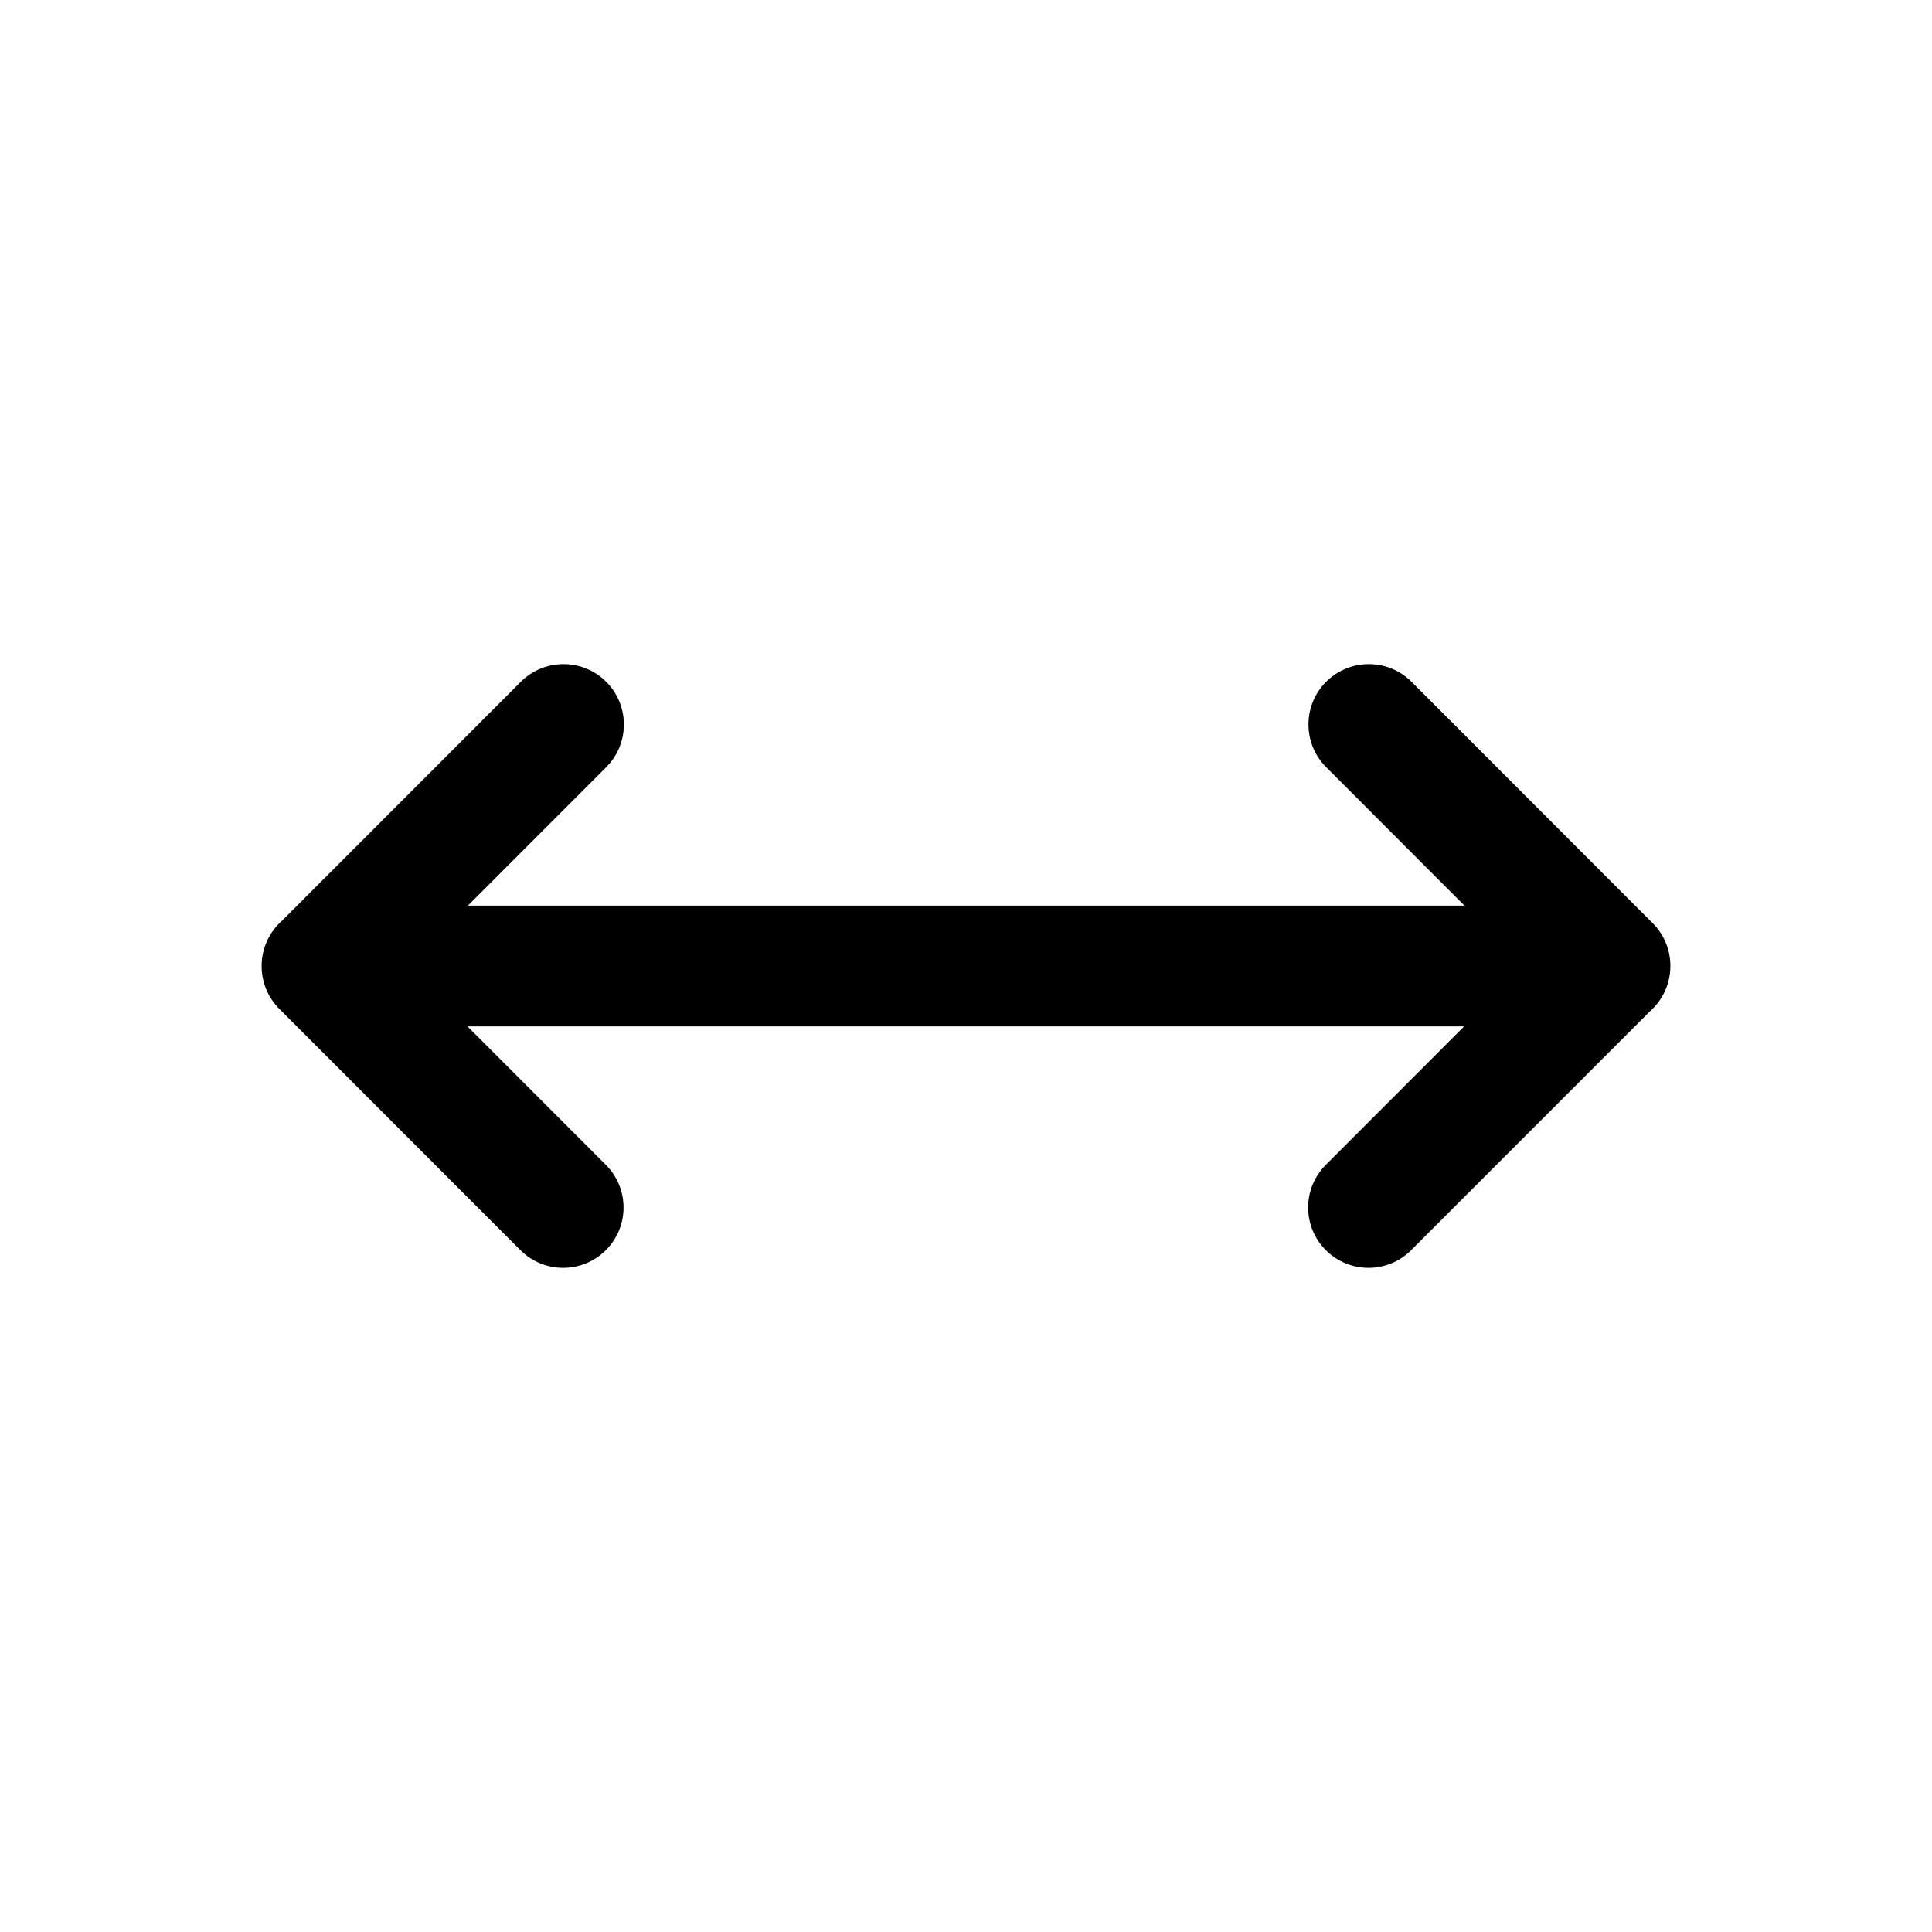 <svg width="24" height="24" viewBox="0 0 24 24" fill="none" xmlns="http://www.w3.org/2000/svg">
<path fill-rule="evenodd" clip-rule="evenodd" d="M16.474 8.469C16.767 8.177 17.242 8.177 17.535 8.47L20.53 11.468C20.677 11.614 20.75 11.807 20.75 11.999C20.75 11.999 20.75 12 20.75 12C20.75 12.225 20.651 12.426 20.495 12.564L17.53 15.53C17.238 15.823 16.763 15.823 16.47 15.53C16.177 15.238 16.177 14.763 16.47 14.47L18.188 12.75H5.807L7.526 14.47C7.819 14.763 7.819 15.238 7.526 15.53C7.233 15.823 6.758 15.823 6.465 15.53L3.469 12.532C3.323 12.386 3.25 12.193 3.25 12.001C3.25 12.001 3.25 12 3.25 12C3.25 11.775 3.349 11.574 3.505 11.436L6.469 8.47C6.762 8.177 7.237 8.177 7.53 8.469C7.823 8.762 7.823 9.237 7.531 9.53L5.812 11.25H18.192L16.474 9.53C16.181 9.237 16.181 8.762 16.474 8.469Z" fill="black"/>
</svg>

